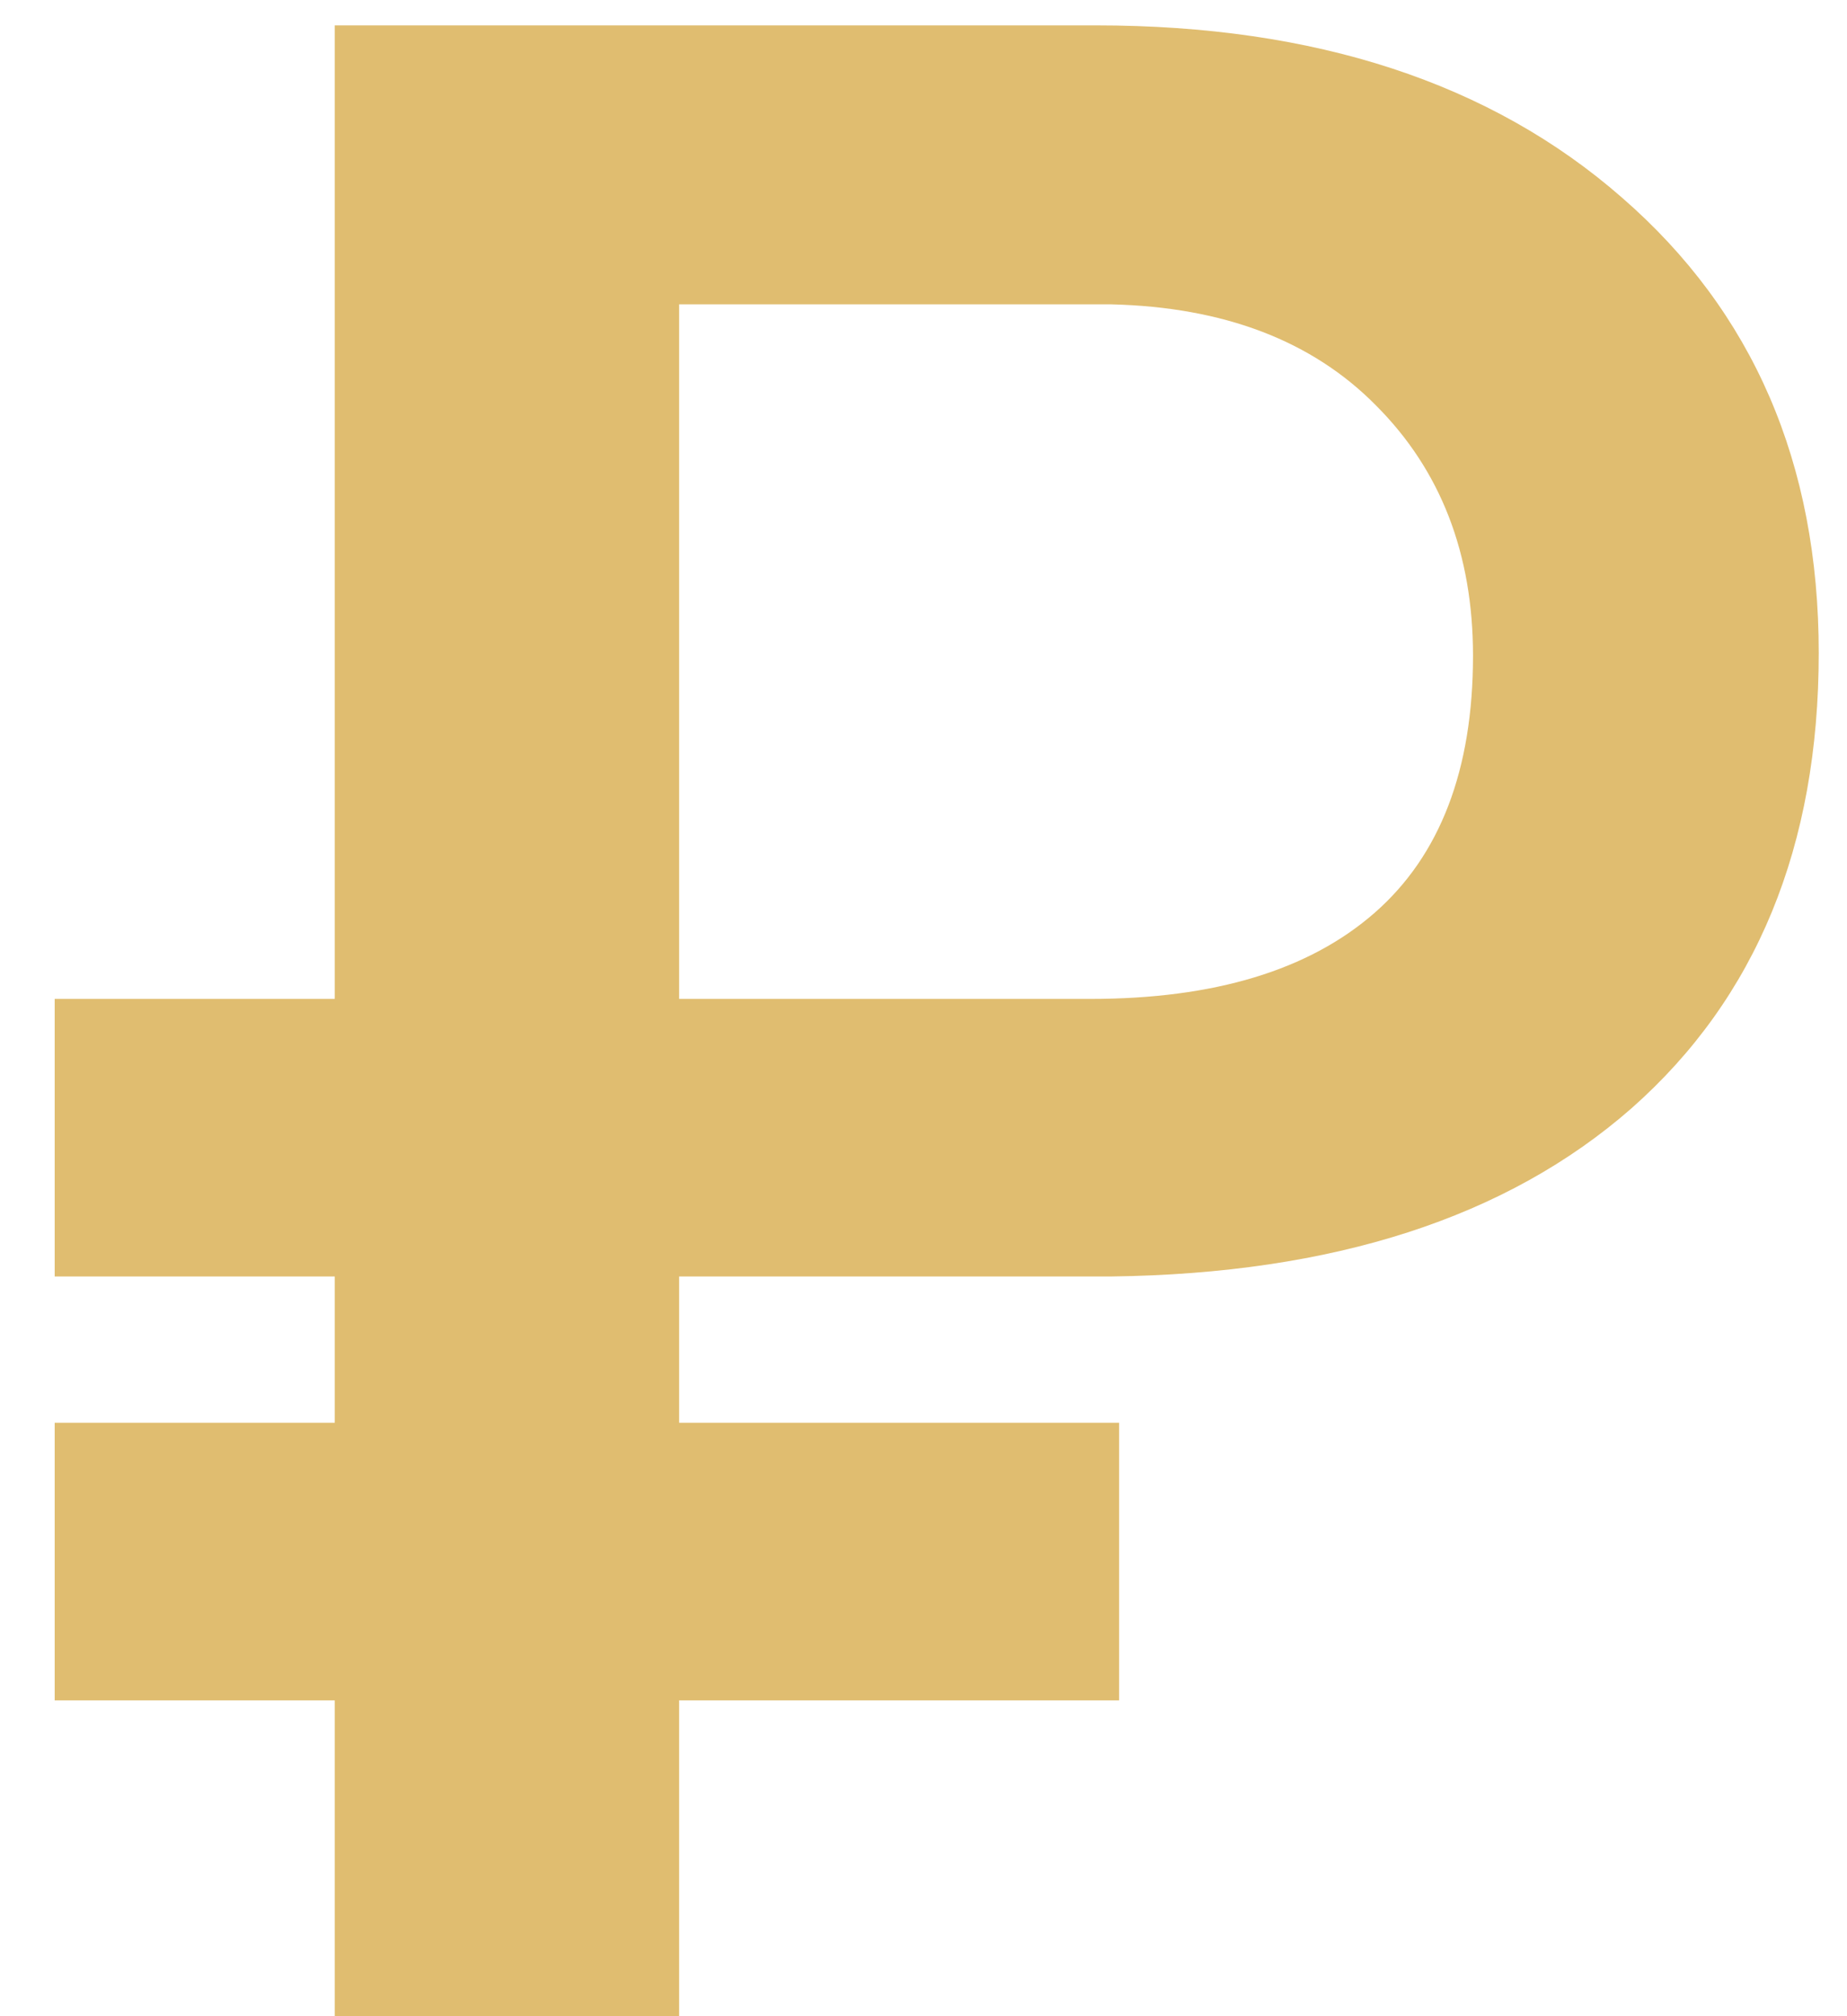 <svg width="33" height="36" viewBox="0 0 33 36" fill="none" xmlns="http://www.w3.org/2000/svg">
<path d="M19.995 30.36H12.134V36H5.981V30.36H0.977V25.404H5.981V22.792H0.977V17.836H5.981V0.453H19.58C23.503 0.453 26.636 1.479 28.98 3.529C31.323 5.564 32.495 8.274 32.495 11.659C32.495 15.11 31.38 17.82 29.15 19.789C26.921 21.742 23.82 22.743 19.849 22.792H12.134V25.404H19.995V30.36ZM12.134 17.836H19.482C21.696 17.836 23.389 17.323 24.561 16.298C25.732 15.273 26.318 13.742 26.318 11.708C26.318 9.885 25.741 8.396 24.585 7.24C23.446 6.085 21.867 5.482 19.849 5.434H12.134V17.836Z" fill="#E0BD70"/>
</svg>
